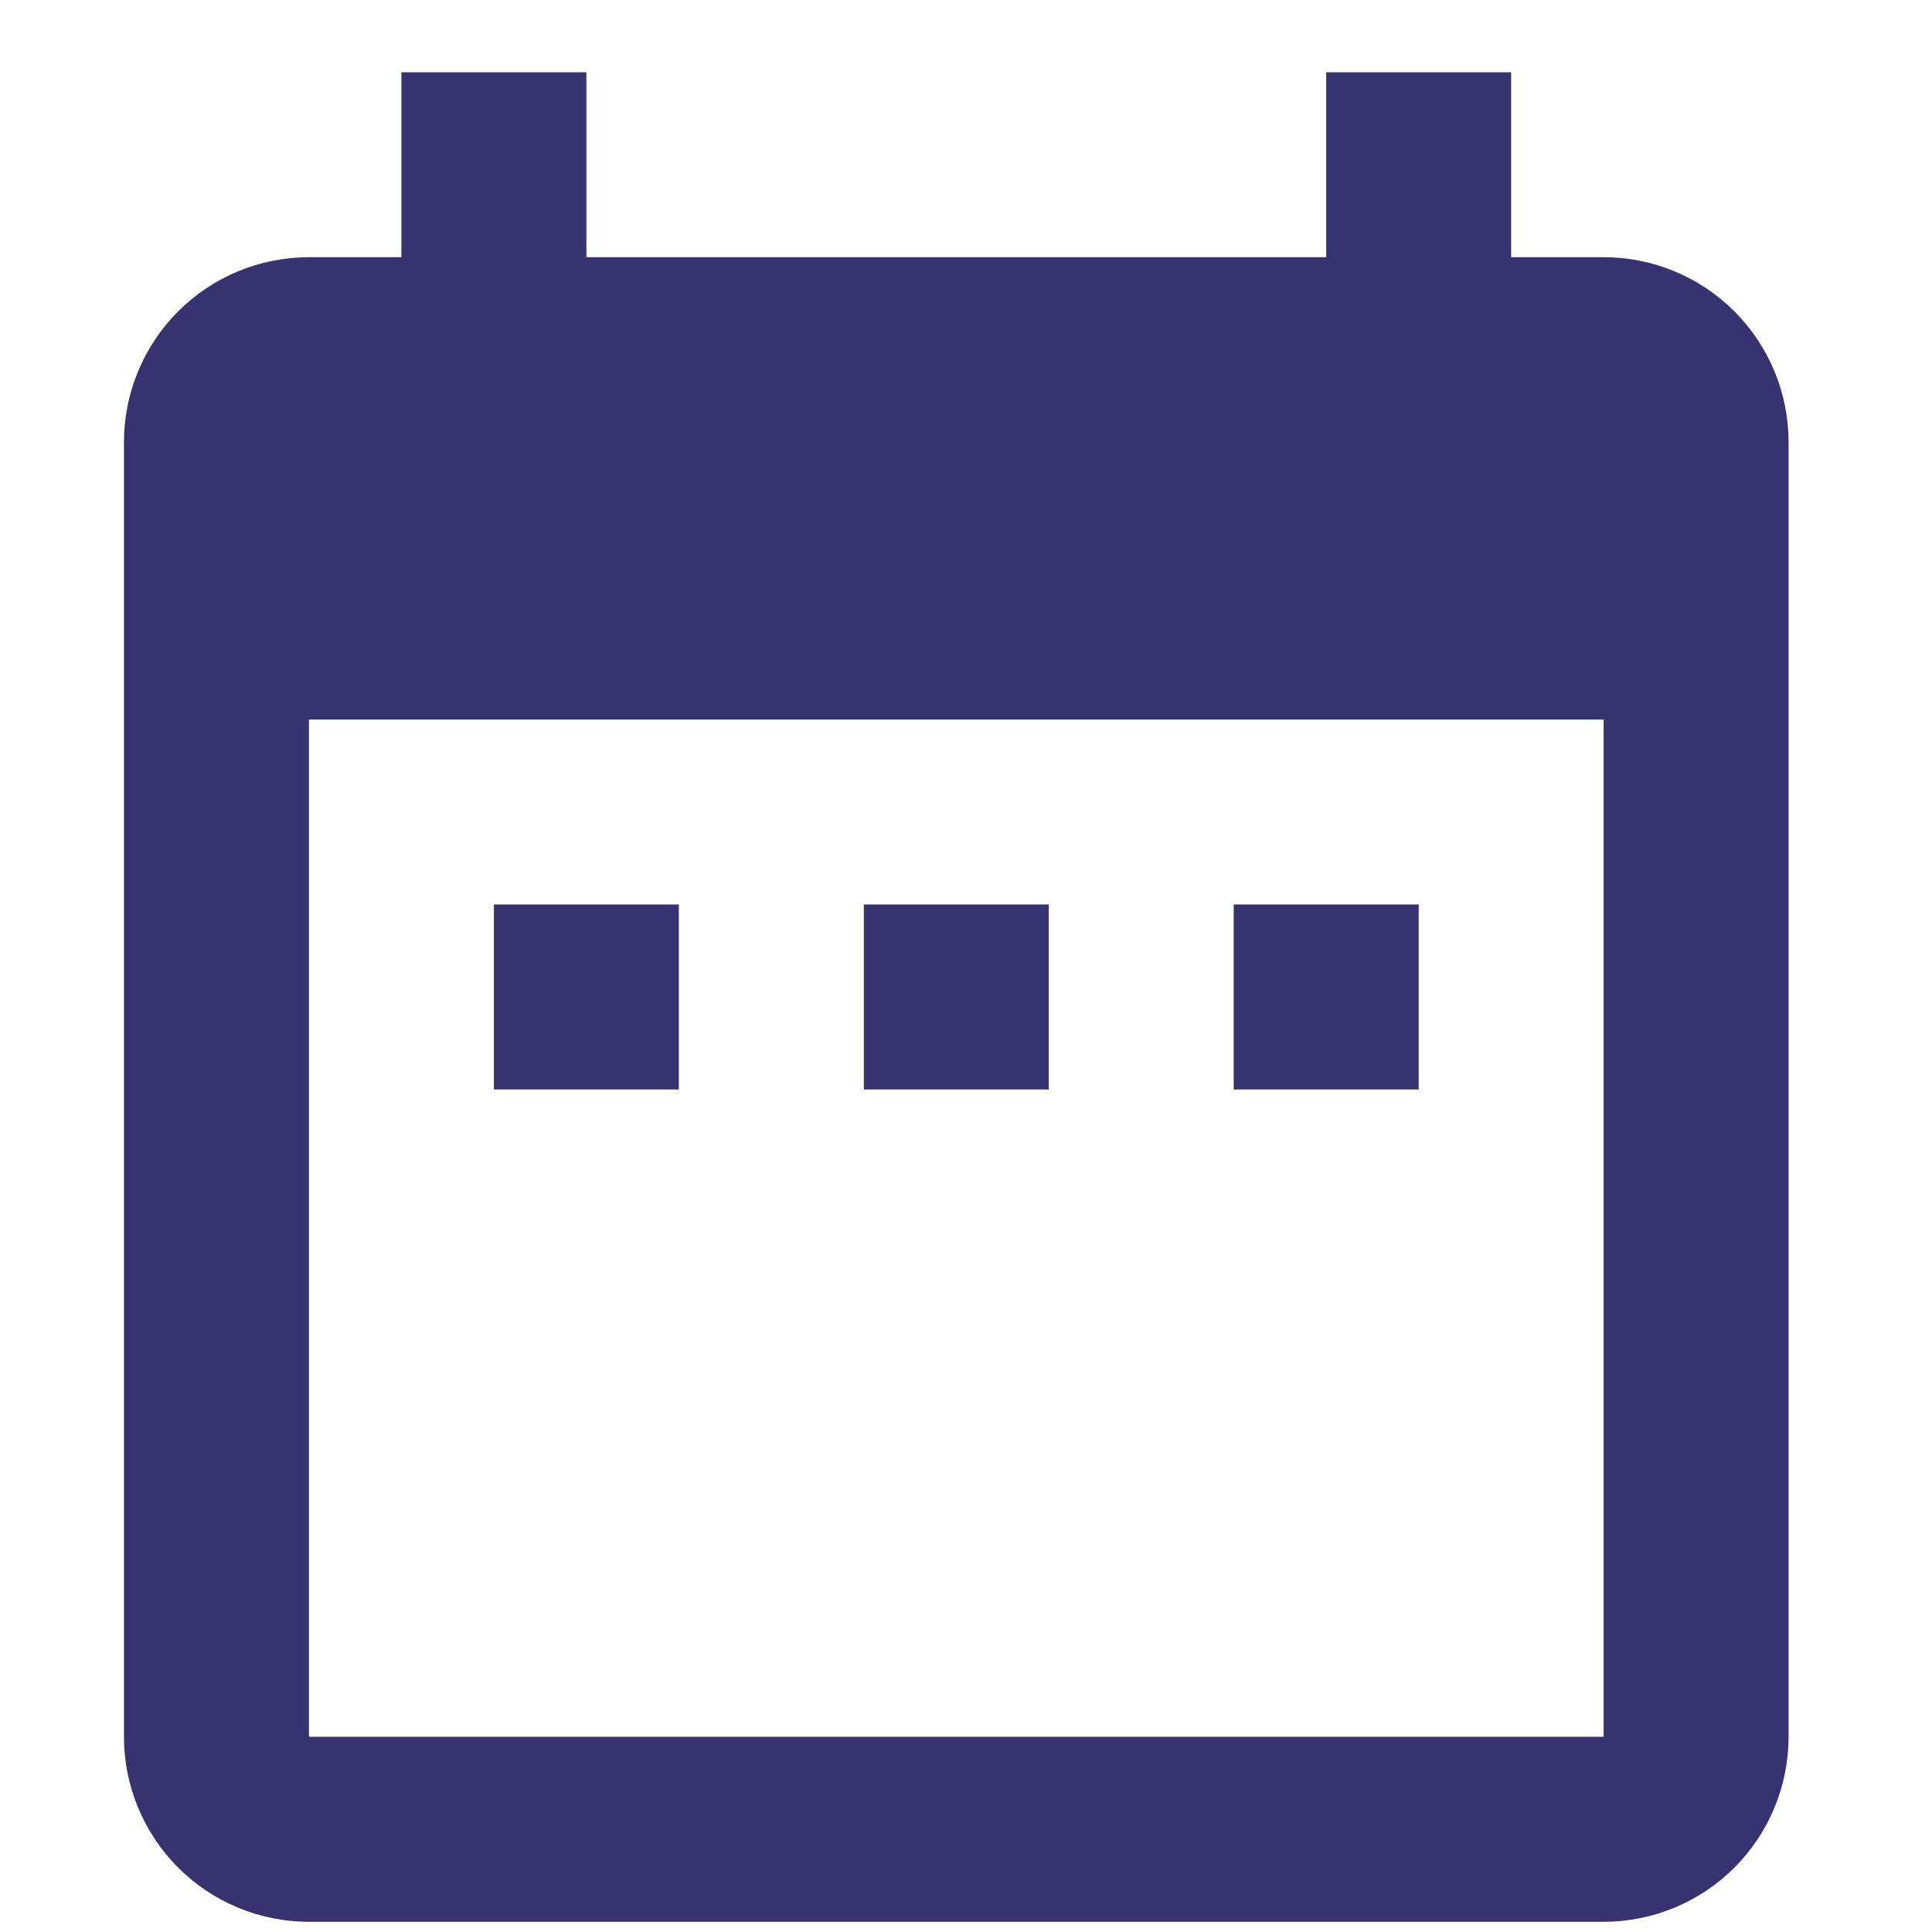 <svg width="22" height="22" viewBox="0 0 22 25" fill="none" xmlns="http://www.w3.org/2000/svg">
<path d="M7.284 11.704H4.891V14.098H7.284V11.704ZM12.071 11.704H9.678V14.098H12.071V11.704ZM16.858 11.704H14.464V14.098H16.858V11.704ZM19.251 3.328H18.054V0.935H15.661V3.328H6.088V0.935H3.694V3.328H2.498C1.863 3.328 1.254 3.58 0.805 4.029C0.357 4.478 0.104 5.086 0.104 5.721V22.474C0.104 23.109 0.357 23.718 0.805 24.167C1.254 24.616 1.863 24.868 2.498 24.868H19.251C19.886 24.868 20.494 24.616 20.943 24.167C21.392 23.718 21.644 23.109 21.644 22.474V5.721C21.644 5.086 21.392 4.478 20.943 4.029C20.494 3.58 19.886 3.328 19.251 3.328ZM19.251 22.474H2.498V9.311H19.251V22.474Z" fill="#373270"/>
</svg>
